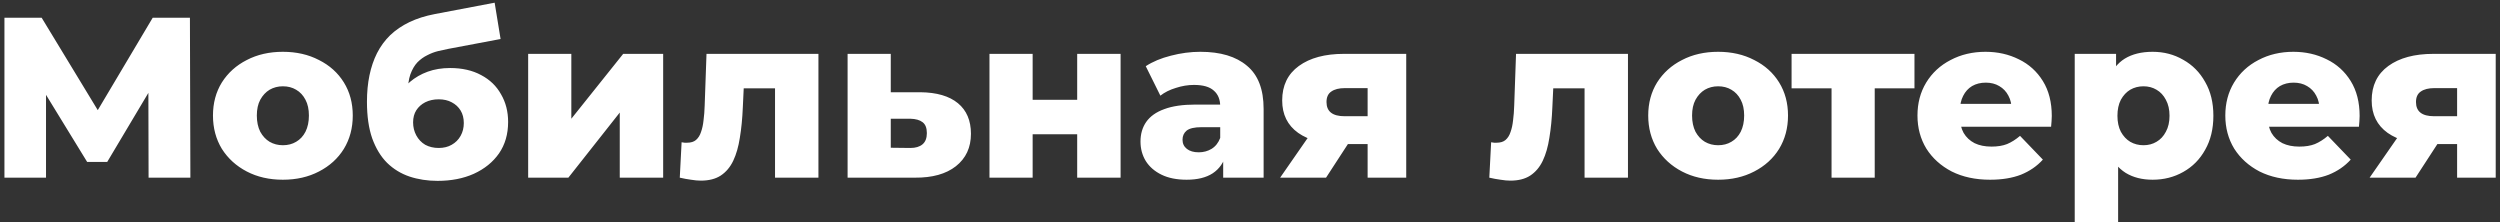 <svg width="394" height="35" viewBox="0 0 394 35" fill="none" xmlns="http://www.w3.org/2000/svg">
<rect x="0" y="0" width="394" height="35" fill="#333333" stroke="none"/>
<path d="M0.7 28V2.8H6.568L16.972 19.936H13.876L24.064 2.8H29.932L30.004 28H23.416L23.38 12.772H24.496L16.9 25.516H13.732L5.92 12.772H7.252V28H0.7ZM44.58 28.324C42.444 28.324 40.548 27.892 38.892 27.028C37.236 26.164 35.928 24.976 34.968 23.464C34.032 21.928 33.564 20.176 33.564 18.208C33.564 16.24 34.032 14.5 34.968 12.988C35.928 11.476 37.236 10.3 38.892 9.46C40.548 8.596 42.444 8.164 44.58 8.164C46.716 8.164 48.612 8.596 50.268 9.46C51.948 10.3 53.256 11.476 54.192 12.988C55.128 14.5 55.596 16.24 55.596 18.208C55.596 20.176 55.128 21.928 54.192 23.464C53.256 24.976 51.948 26.164 50.268 27.028C48.612 27.892 46.716 28.324 44.58 28.324ZM44.58 22.888C45.372 22.888 46.068 22.708 46.668 22.348C47.292 21.988 47.784 21.46 48.144 20.764C48.504 20.044 48.684 19.192 48.684 18.208C48.684 17.224 48.504 16.396 48.144 15.724C47.784 15.028 47.292 14.5 46.668 14.14C46.068 13.78 45.372 13.6 44.58 13.6C43.812 13.6 43.116 13.78 42.492 14.14C41.892 14.5 41.4 15.028 41.016 15.724C40.656 16.396 40.476 17.224 40.476 18.208C40.476 19.192 40.656 20.044 41.016 20.764C41.4 21.46 41.892 21.988 42.492 22.348C43.116 22.708 43.812 22.888 44.58 22.888ZM68.956 28.504C67.372 28.504 65.896 28.276 64.528 27.82C63.184 27.364 62.008 26.644 61 25.66C60.016 24.676 59.236 23.392 58.66 21.808C58.108 20.224 57.832 18.304 57.832 16.048C57.832 14.536 57.964 13.144 58.228 11.872C58.492 10.6 58.888 9.436 59.416 8.38C59.968 7.3 60.664 6.352 61.504 5.536C62.368 4.72 63.376 4.036 64.528 3.484C65.68 2.932 67 2.512 68.488 2.224L77.956 0.424L78.892 6.148L70.684 7.696C70.18 7.792 69.628 7.912 69.028 8.056C68.452 8.2 67.888 8.416 67.336 8.704C66.784 8.968 66.268 9.34 65.788 9.82C65.332 10.3 64.96 10.936 64.672 11.728C64.408 12.496 64.276 13.456 64.276 14.608C64.276 14.944 64.288 15.22 64.312 15.436C64.36 15.628 64.396 15.856 64.42 16.12C64.444 16.36 64.456 16.732 64.456 17.236L62.548 15.472C63.124 14.464 63.808 13.612 64.6 12.916C65.416 12.22 66.352 11.68 67.408 11.296C68.464 10.912 69.64 10.72 70.936 10.72C72.832 10.72 74.464 11.092 75.832 11.836C77.2 12.556 78.244 13.564 78.964 14.86C79.708 16.132 80.08 17.584 80.08 19.216C80.08 21.136 79.6 22.792 78.64 24.184C77.68 25.552 76.36 26.62 74.68 27.388C73.024 28.132 71.116 28.504 68.956 28.504ZM69.136 23.32C69.928 23.32 70.612 23.152 71.188 22.816C71.788 22.48 72.256 22.012 72.592 21.412C72.928 20.812 73.096 20.14 73.096 19.396C73.096 18.628 72.928 17.968 72.592 17.416C72.256 16.864 71.788 16.432 71.188 16.12C70.612 15.808 69.928 15.652 69.136 15.652C68.344 15.652 67.636 15.808 67.012 16.12C66.412 16.432 65.944 16.852 65.608 17.38C65.272 17.908 65.104 18.544 65.104 19.288C65.104 20.032 65.272 20.716 65.608 21.34C65.944 21.964 66.412 22.456 67.012 22.816C67.636 23.152 68.344 23.32 69.136 23.32ZM83.238 28V8.488H90.042V18.712L98.214 8.488H104.514V28H97.674V17.74L89.574 28H83.238ZM107.133 28L107.421 22.42C107.589 22.444 107.745 22.468 107.889 22.492C108.033 22.492 108.165 22.492 108.285 22.492C108.885 22.492 109.353 22.348 109.689 22.06C110.049 21.748 110.313 21.328 110.481 20.8C110.673 20.272 110.805 19.66 110.877 18.964C110.973 18.244 111.033 17.464 111.057 16.624L111.345 8.488H128.985V28H122.145V12.376L123.657 13.924H115.845L117.285 12.304L117.069 16.912C116.997 18.664 116.841 20.26 116.601 21.7C116.385 23.116 116.037 24.328 115.557 25.336C115.077 26.344 114.417 27.124 113.577 27.676C112.761 28.204 111.717 28.468 110.445 28.468C109.989 28.468 109.473 28.42 108.897 28.324C108.345 28.252 107.757 28.144 107.133 28ZM145.029 14.536C147.621 14.56 149.601 15.136 150.969 16.264C152.337 17.392 153.021 19 153.021 21.088C153.021 23.248 152.229 24.952 150.645 26.2C149.085 27.424 146.925 28.024 144.165 28H133.581V8.488H140.385V14.536H145.029ZM143.481 23.32C144.297 23.32 144.933 23.128 145.389 22.744C145.845 22.36 146.073 21.772 146.073 20.98C146.073 20.164 145.845 19.588 145.389 19.252C144.957 18.916 144.321 18.736 143.481 18.712H140.385V23.284L143.481 23.32ZM155.941 28V8.488H162.745V15.724H169.765V8.488H176.605V28H169.765V21.16H162.745V28H155.941ZM192.774 28V24.364L192.306 23.464V16.768C192.306 15.688 191.97 14.86 191.298 14.284C190.65 13.684 189.606 13.384 188.166 13.384C187.23 13.384 186.282 13.54 185.322 13.852C184.362 14.14 183.546 14.548 182.874 15.076L180.57 10.432C181.674 9.712 182.994 9.16 184.53 8.776C186.09 8.368 187.638 8.164 189.174 8.164C192.342 8.164 194.79 8.896 196.518 10.36C198.27 11.8 199.146 14.068 199.146 17.164V28H192.774ZM187.014 28.324C185.454 28.324 184.134 28.06 183.054 27.532C181.974 27.004 181.146 26.284 180.57 25.372C180.018 24.46 179.742 23.44 179.742 22.312C179.742 21.112 180.042 20.08 180.642 19.216C181.266 18.328 182.214 17.656 183.486 17.2C184.758 16.72 186.402 16.48 188.418 16.48H193.026V20.044H189.354C188.25 20.044 187.47 20.224 187.014 20.584C186.582 20.944 186.366 21.424 186.366 22.024C186.366 22.624 186.594 23.104 187.05 23.464C187.506 23.824 188.13 24.004 188.922 24.004C189.666 24.004 190.338 23.824 190.938 23.464C191.562 23.08 192.018 22.504 192.306 21.736L193.242 24.256C192.882 25.6 192.174 26.62 191.118 27.316C190.086 27.988 188.718 28.324 187.014 28.324ZM215.537 28V21.664L216.437 22.708H211.469C208.565 22.708 206.273 22.12 204.593 20.944C202.913 19.744 202.073 18.04 202.073 15.832C202.073 13.48 202.949 11.668 204.701 10.396C206.453 9.124 208.817 8.488 211.793 8.488H221.621V28H215.537ZM201.749 28L206.897 20.584H213.809L208.985 28H201.749ZM215.537 19.612V12.196L216.437 13.888H211.937C211.025 13.888 210.317 14.068 209.813 14.428C209.309 14.764 209.057 15.316 209.057 16.084C209.057 17.572 210.005 18.316 211.901 18.316H216.437L215.537 19.612ZM234.715 28L235.003 22.42C235.171 22.444 235.327 22.468 235.471 22.492C235.615 22.492 235.747 22.492 235.867 22.492C236.467 22.492 236.935 22.348 237.271 22.06C237.631 21.748 237.895 21.328 238.063 20.8C238.255 20.272 238.387 19.66 238.459 18.964C238.555 18.244 238.615 17.464 238.639 16.624L238.927 8.488H256.567V28H249.727V12.376L251.239 13.924H243.427L244.867 12.304L244.651 16.912C244.579 18.664 244.423 20.26 244.183 21.7C243.967 23.116 243.619 24.328 243.139 25.336C242.659 26.344 241.999 27.124 241.159 27.676C240.343 28.204 239.299 28.468 238.027 28.468C237.571 28.468 237.055 28.42 236.479 28.324C235.927 28.252 235.339 28.144 234.715 28ZM270.775 28.324C268.639 28.324 266.743 27.892 265.087 27.028C263.431 26.164 262.123 24.976 261.163 23.464C260.227 21.928 259.759 20.176 259.759 18.208C259.759 16.24 260.227 14.5 261.163 12.988C262.123 11.476 263.431 10.3 265.087 9.46C266.743 8.596 268.639 8.164 270.775 8.164C272.911 8.164 274.807 8.596 276.463 9.46C278.143 10.3 279.451 11.476 280.387 12.988C281.323 14.5 281.791 16.24 281.791 18.208C281.791 20.176 281.323 21.928 280.387 23.464C279.451 24.976 278.143 26.164 276.463 27.028C274.807 27.892 272.911 28.324 270.775 28.324ZM270.775 22.888C271.567 22.888 272.263 22.708 272.863 22.348C273.487 21.988 273.979 21.46 274.339 20.764C274.699 20.044 274.879 19.192 274.879 18.208C274.879 17.224 274.699 16.396 274.339 15.724C273.979 15.028 273.487 14.5 272.863 14.14C272.263 13.78 271.567 13.6 270.775 13.6C270.007 13.6 269.311 13.78 268.687 14.14C268.087 14.5 267.595 15.028 267.211 15.724C266.851 16.396 266.671 17.224 266.671 18.208C266.671 19.192 266.851 20.044 267.211 20.764C267.595 21.46 268.087 21.988 268.687 22.348C269.311 22.708 270.007 22.888 270.775 22.888ZM288.652 28V12.412L290.128 13.924H282.352V8.488H301.72V13.924H293.944L295.456 12.412V28H288.652ZM313.641 28.324C311.337 28.324 309.321 27.892 307.593 27.028C305.889 26.14 304.557 24.94 303.597 23.428C302.661 21.892 302.193 20.152 302.193 18.208C302.193 16.264 302.649 14.536 303.561 13.024C304.497 11.488 305.781 10.3 307.413 9.46C309.045 8.596 310.881 8.164 312.921 8.164C314.841 8.164 316.593 8.56 318.177 9.352C319.761 10.12 321.021 11.26 321.957 12.772C322.893 14.284 323.361 16.12 323.361 18.28C323.361 18.52 323.349 18.796 323.325 19.108C323.301 19.42 323.277 19.708 323.253 19.972H307.809V16.372H319.617L317.025 17.38C317.049 16.492 316.881 15.724 316.521 15.076C316.185 14.428 315.705 13.924 315.081 13.564C314.481 13.204 313.773 13.024 312.957 13.024C312.141 13.024 311.421 13.204 310.797 13.564C310.197 13.924 309.729 14.44 309.393 15.112C309.057 15.76 308.889 16.528 308.889 17.416V18.46C308.889 19.42 309.081 20.248 309.465 20.944C309.873 21.64 310.449 22.18 311.193 22.564C311.937 22.924 312.825 23.104 313.857 23.104C314.817 23.104 315.633 22.972 316.305 22.708C317.001 22.42 317.685 21.988 318.357 21.412L321.957 25.156C321.021 26.188 319.869 26.98 318.501 27.532C317.133 28.06 315.513 28.324 313.641 28.324ZM339.252 28.324C337.596 28.324 336.18 27.964 335.004 27.244C333.828 26.5 332.928 25.396 332.304 23.932C331.704 22.444 331.404 20.548 331.404 18.244C331.404 15.916 331.692 14.02 332.268 12.556C332.844 11.068 333.708 9.964 334.86 9.244C336.036 8.524 337.5 8.164 339.252 8.164C341.028 8.164 342.636 8.584 344.076 9.424C345.54 10.24 346.692 11.404 347.532 12.916C348.396 14.404 348.828 16.18 348.828 18.244C348.828 20.308 348.396 22.096 347.532 23.608C346.692 25.12 345.54 26.284 344.076 27.1C342.636 27.916 341.028 28.324 339.252 28.324ZM326.976 34.984V8.488H333.492V11.8L333.456 18.244L333.816 24.724V34.984H326.976ZM337.812 22.888C338.58 22.888 339.264 22.708 339.864 22.348C340.488 21.988 340.98 21.46 341.34 20.764C341.724 20.068 341.916 19.228 341.916 18.244C341.916 17.26 341.724 16.42 341.34 15.724C340.98 15.028 340.488 14.5 339.864 14.14C339.264 13.78 338.58 13.6 337.812 13.6C337.044 13.6 336.348 13.78 335.724 14.14C335.124 14.5 334.632 15.028 334.248 15.724C333.888 16.42 333.708 17.26 333.708 18.244C333.708 19.228 333.888 20.068 334.248 20.764C334.632 21.46 335.124 21.988 335.724 22.348C336.348 22.708 337.044 22.888 337.812 22.888ZM362.157 28.324C359.853 28.324 357.837 27.892 356.109 27.028C354.405 26.14 353.073 24.94 352.113 23.428C351.177 21.892 350.709 20.152 350.709 18.208C350.709 16.264 351.165 14.536 352.077 13.024C353.013 11.488 354.297 10.3 355.929 9.46C357.561 8.596 359.397 8.164 361.437 8.164C363.357 8.164 365.109 8.56 366.693 9.352C368.277 10.12 369.537 11.26 370.473 12.772C371.409 14.284 371.877 16.12 371.877 18.28C371.877 18.52 371.865 18.796 371.841 19.108C371.817 19.42 371.793 19.708 371.769 19.972H356.325V16.372H368.133L365.541 17.38C365.565 16.492 365.397 15.724 365.037 15.076C364.701 14.428 364.221 13.924 363.597 13.564C362.997 13.204 362.289 13.024 361.473 13.024C360.657 13.024 359.937 13.204 359.313 13.564C358.713 13.924 358.245 14.44 357.909 15.112C357.573 15.76 357.405 16.528 357.405 17.416V18.46C357.405 19.42 357.597 20.248 357.981 20.944C358.389 21.64 358.965 22.18 359.709 22.564C360.453 22.924 361.341 23.104 362.373 23.104C363.333 23.104 364.149 22.972 364.821 22.708C365.517 22.42 366.201 21.988 366.873 21.412L370.473 25.156C369.537 26.188 368.385 26.98 367.017 27.532C365.649 28.06 364.029 28.324 362.157 28.324ZM387.24 28V21.664L388.14 22.708H383.172C380.268 22.708 377.976 22.12 376.296 20.944C374.616 19.744 373.776 18.04 373.776 15.832C373.776 13.48 374.652 11.668 376.404 10.396C378.156 9.124 380.52 8.488 383.496 8.488H393.324V28H387.24ZM373.452 28L378.6 20.584H385.512L380.688 28H373.452ZM387.24 19.612V12.196L388.14 13.888H383.64C382.728 13.888 382.02 14.068 381.516 14.428C381.012 14.764 380.76 15.316 380.76 16.084C380.76 17.572 381.708 18.316 383.604 18.316H388.14L387.24 19.612Z" fill="white"/>
</svg>
